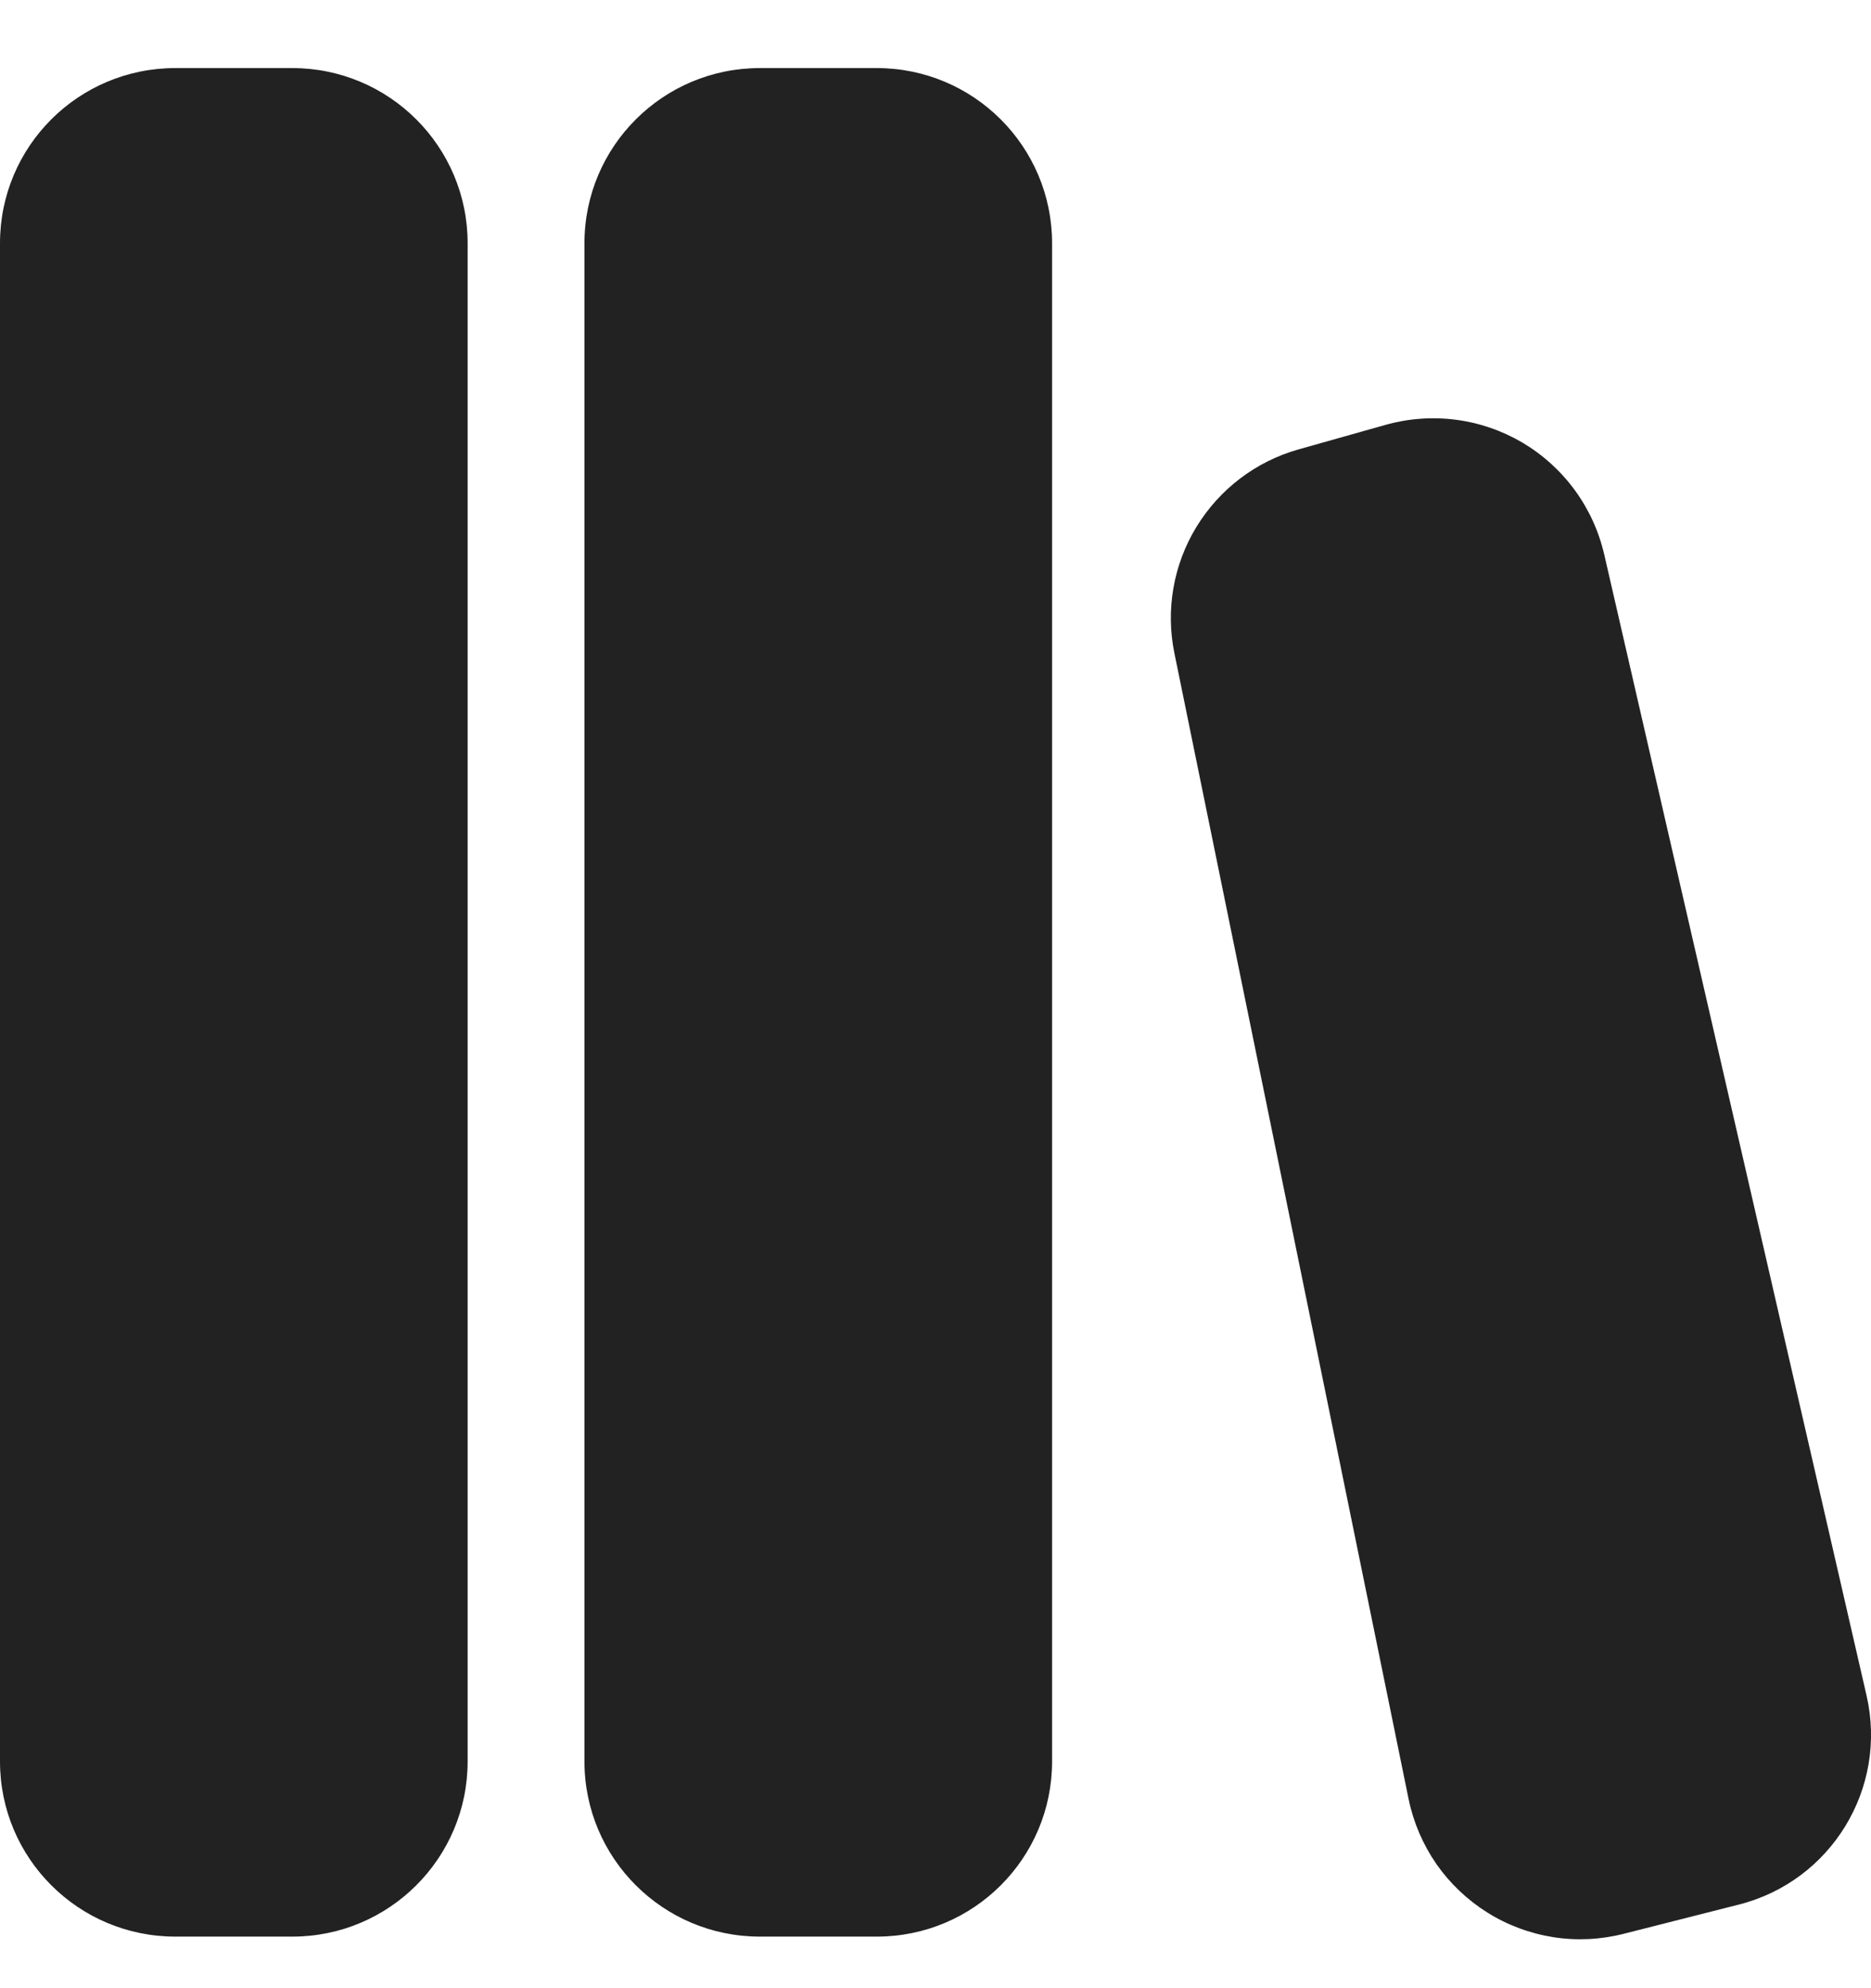 <svg width="16" height="17" viewBox="0 0 16 17" fill="none" xmlns="http://www.w3.org/2000/svg">
<path d="M1.5 0.582C0.67 0.582 0 1.252 0 2.08V15.061C0 15.889 0.671 16.559 1.5 16.559H2.5C3.327 16.559 3.999 15.889 3.999 15.061V2.08C3.999 1.252 3.327 0.582 2.499 0.582H1.499H1.5ZM6.498 0.582C5.67 0.582 4.998 1.252 4.998 2.08V15.061C4.998 15.889 5.67 16.559 6.498 16.559H7.498C8.326 16.559 8.997 15.889 8.997 15.061V2.08C8.997 1.253 8.326 0.582 7.497 0.582H6.497H6.498ZM13.718 4.739C13.672 4.541 13.587 4.355 13.467 4.191C13.347 4.027 13.195 3.889 13.02 3.785C12.845 3.682 12.651 3.615 12.45 3.589C12.248 3.563 12.043 3.578 11.848 3.633L11.103 3.843C10.739 3.946 10.428 4.183 10.231 4.506C10.034 4.829 9.967 5.215 10.043 5.585L12.046 15.384C12.087 15.583 12.168 15.771 12.283 15.938C12.399 16.104 12.547 16.245 12.719 16.353C12.891 16.461 13.083 16.532 13.284 16.564C13.484 16.595 13.688 16.585 13.885 16.535L14.87 16.285C15.66 16.085 16.144 15.291 15.962 14.498L13.718 4.738V4.739Z" fill="#222222"/>
</svg>
